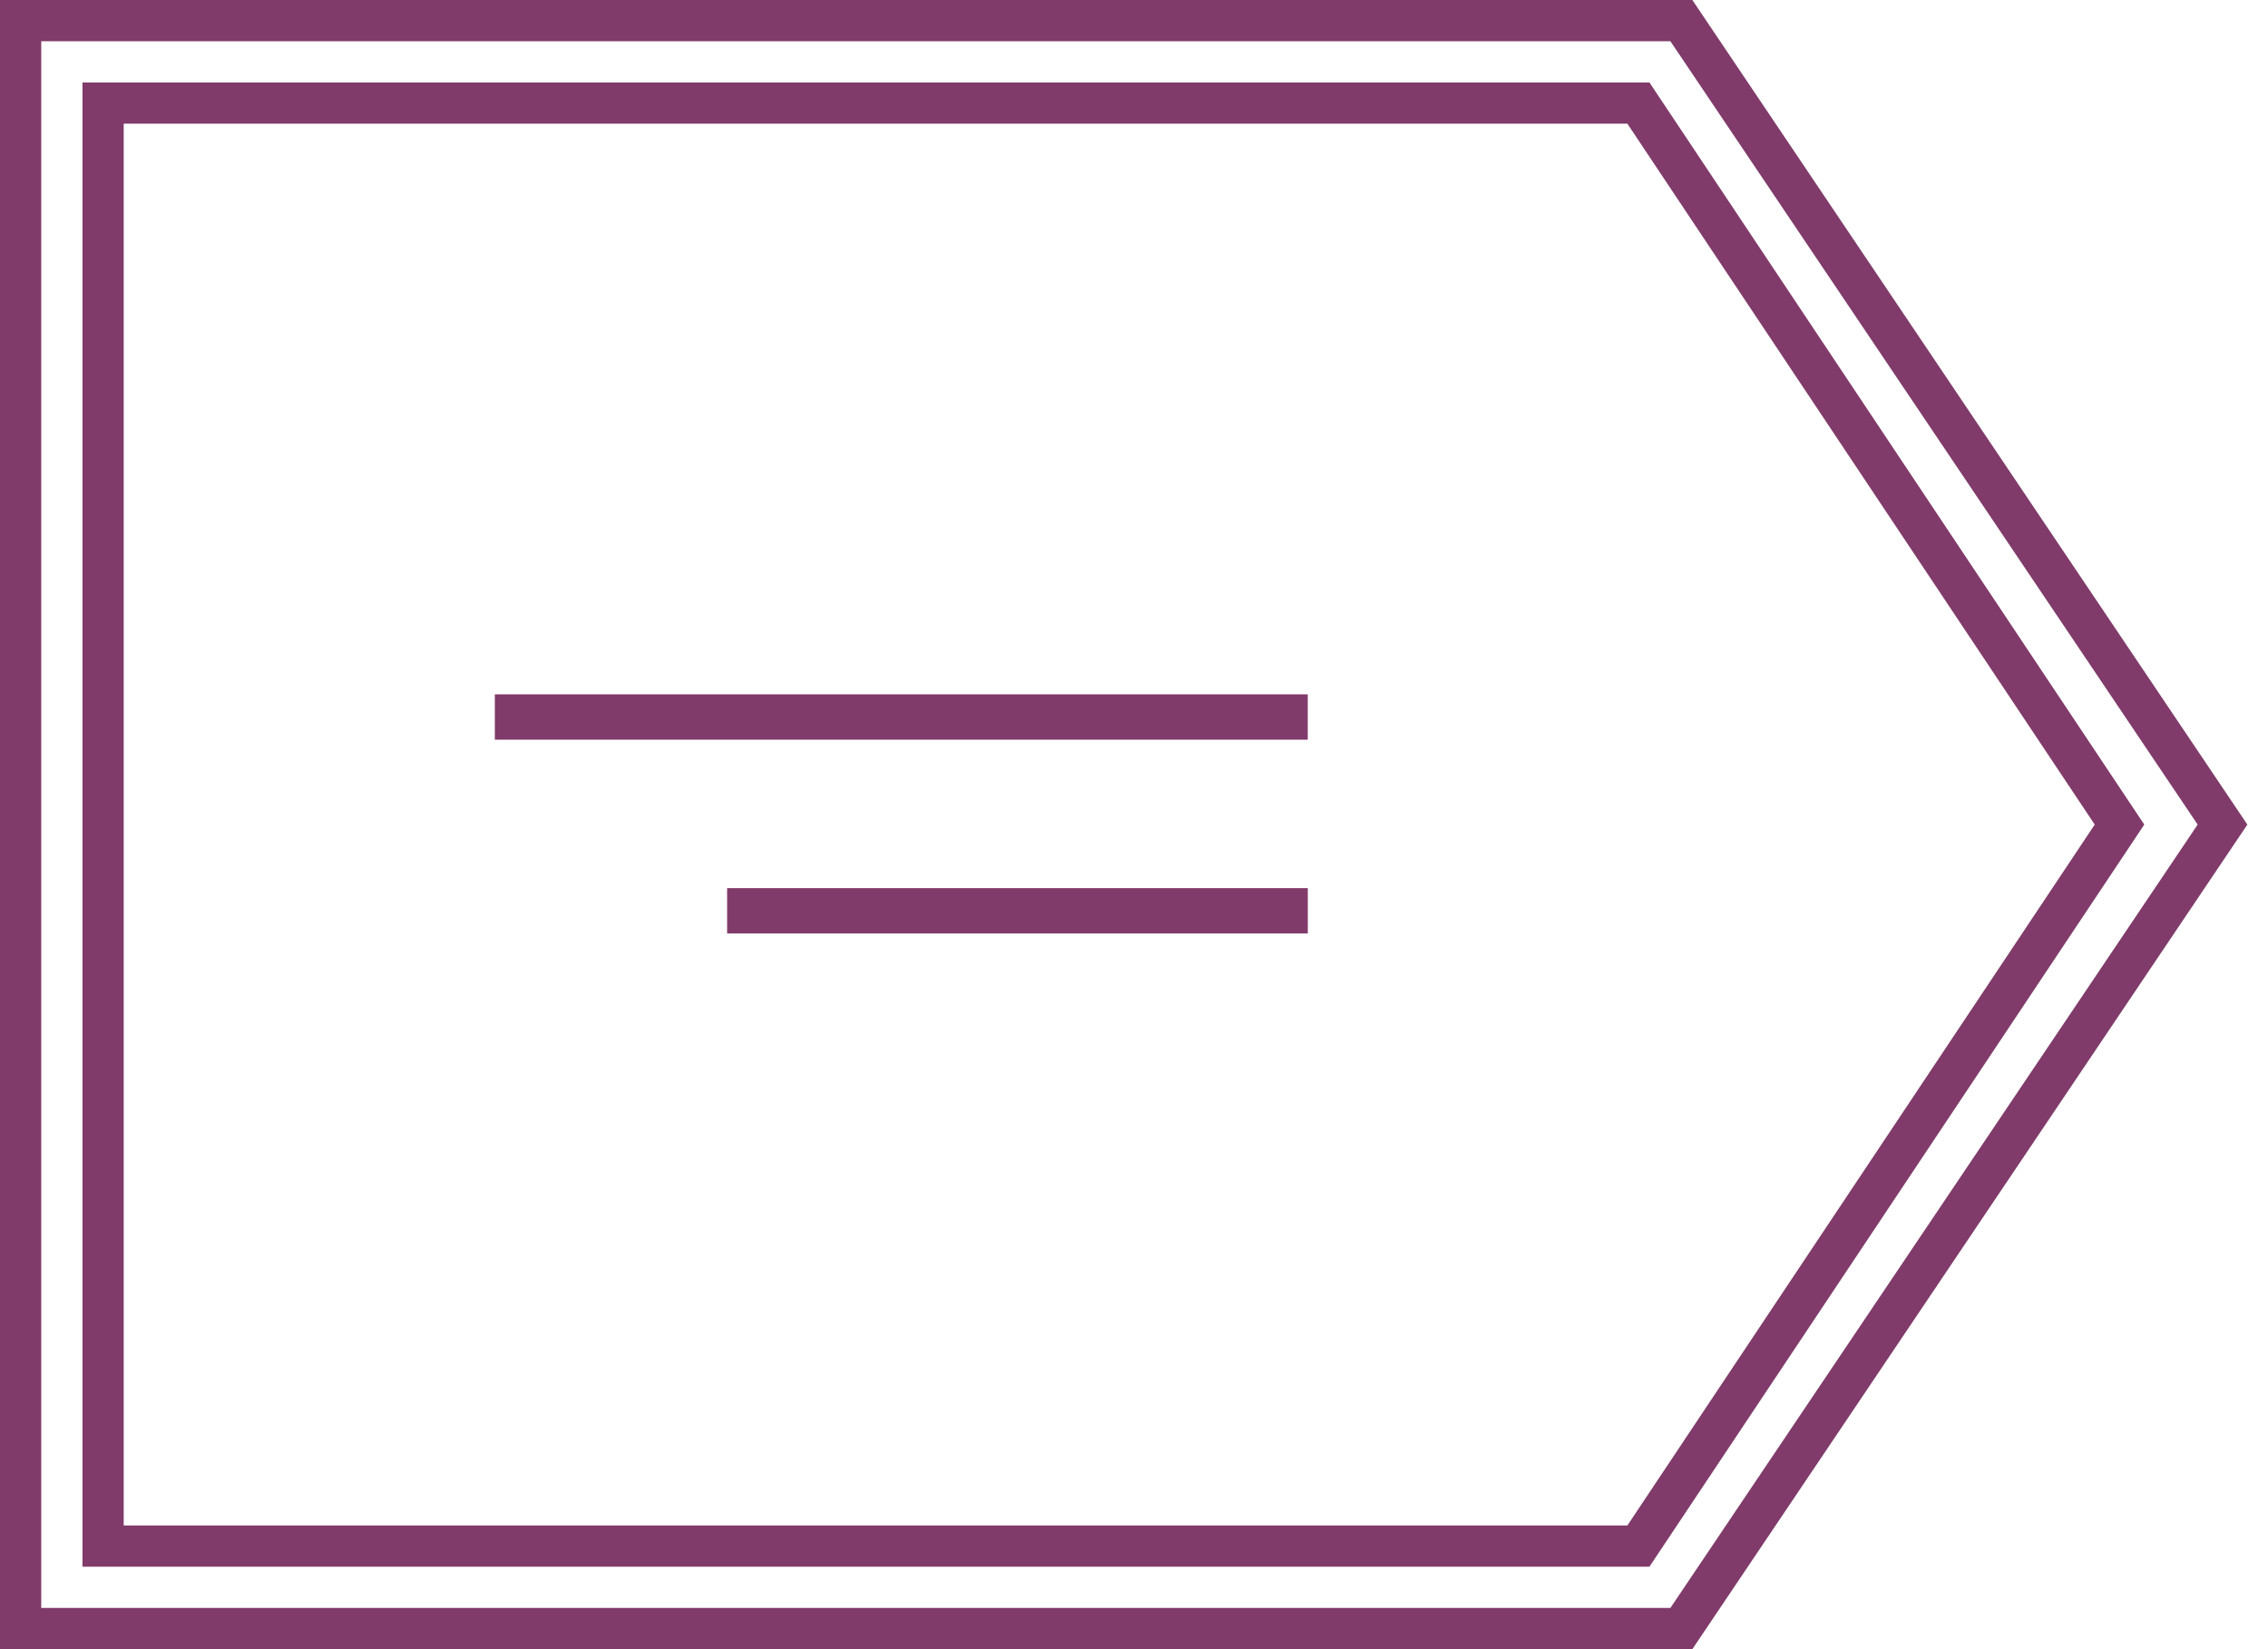 <svg width="55" height="40" viewBox="0 0 55 40" fill="none" xmlns="http://www.w3.org/2000/svg">
<path d="M2.5 2.5H39.732L51.399 20L39.732 37.5H2.5V2.5Z" stroke="#803B6A"/>
<path d="M0.5 0.5H40.774L53.897 20L40.774 39.5H0.5V0.5Z" stroke="#803B6A"/>
<rect x="17.633" y="21.541" width="14.082" height="1.1" fill="#803B6A"/>
<rect x="12" y="16.841" width="19.714" height="1.1" fill="#803B6A"/>
</svg>
